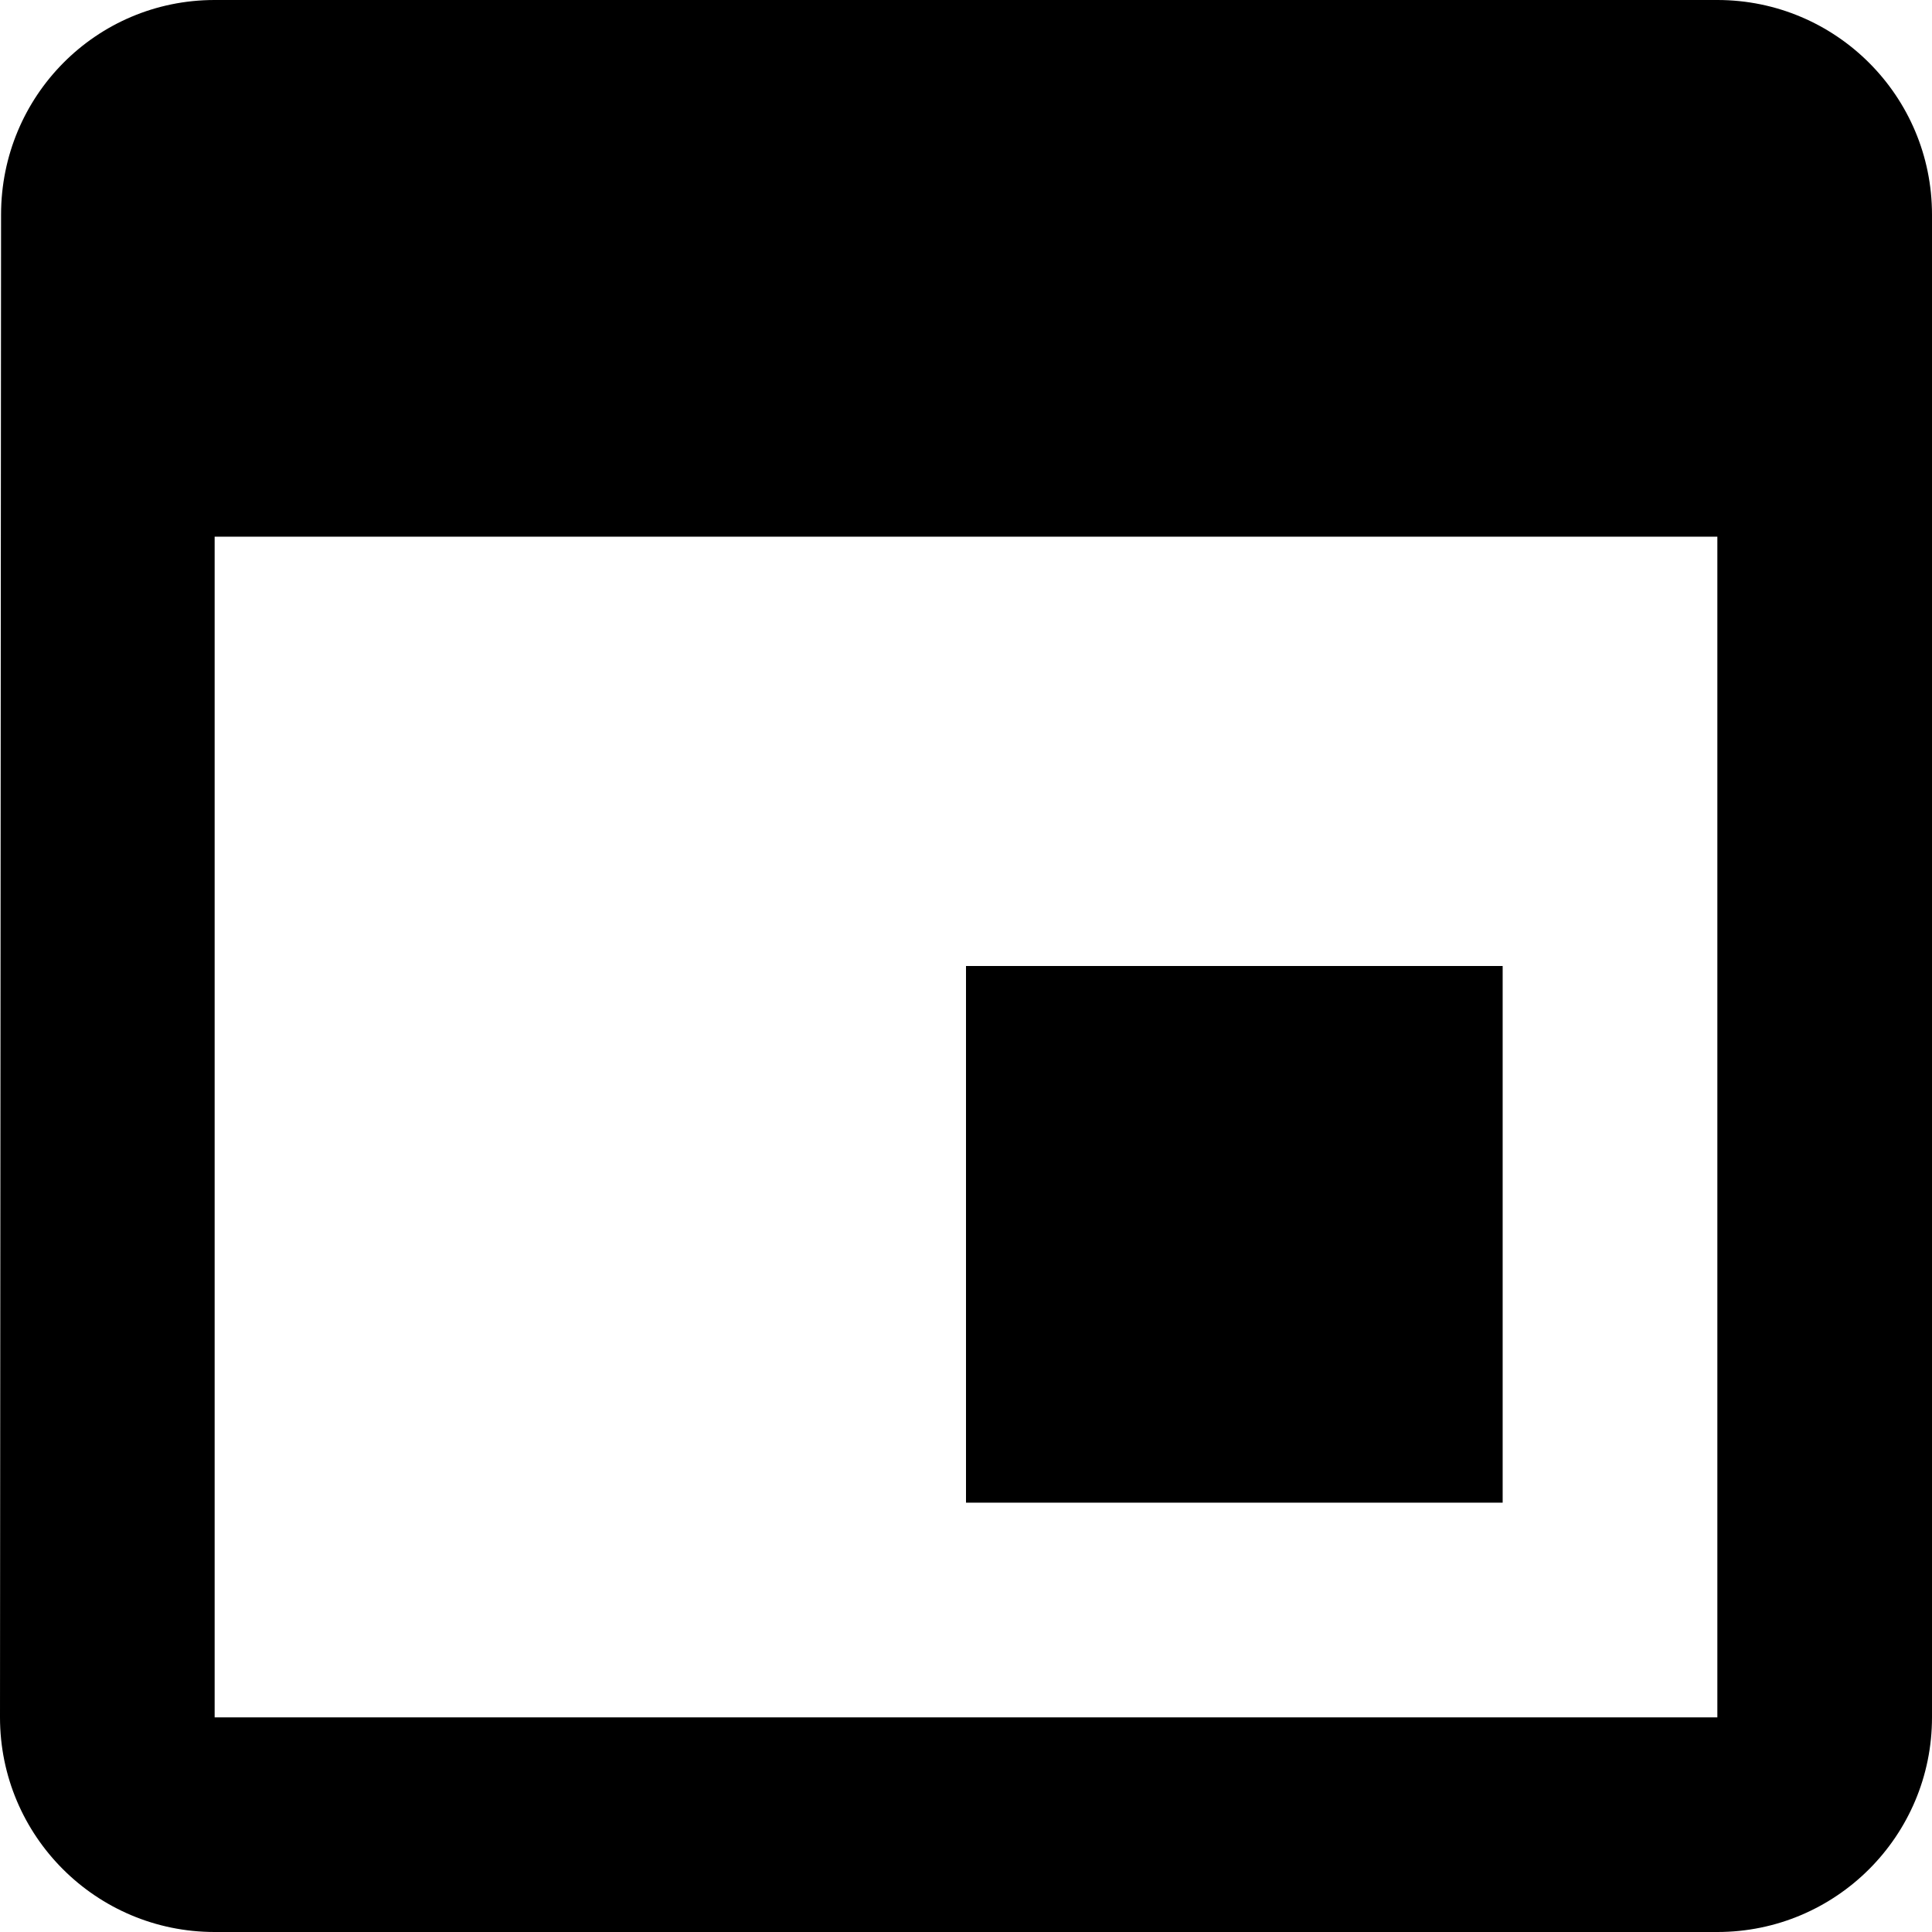 <svg width="40" height="40" viewBox="0 0 40 40" fill="none" xmlns="http://www.w3.org/2000/svg">
<path d="M31.111 20H20V31.111H31.111V20Z" fill="black"/>
<path fill-rule="evenodd" clip-rule="evenodd" d="M28.889 0H11.111H6.667H4.444C1.989 0 0.022 1.989 0.022 4.444L0 35.556C0 38.011 1.989 40 4.444 40H35.556C38.011 40 40 38.011 40 35.556V4.444C40 1.989 38.011 0 35.556 0H33.333H28.889ZM4.444 35.556H35.556V11.111H4.444V35.556Z" fill="black"/>
</svg>
